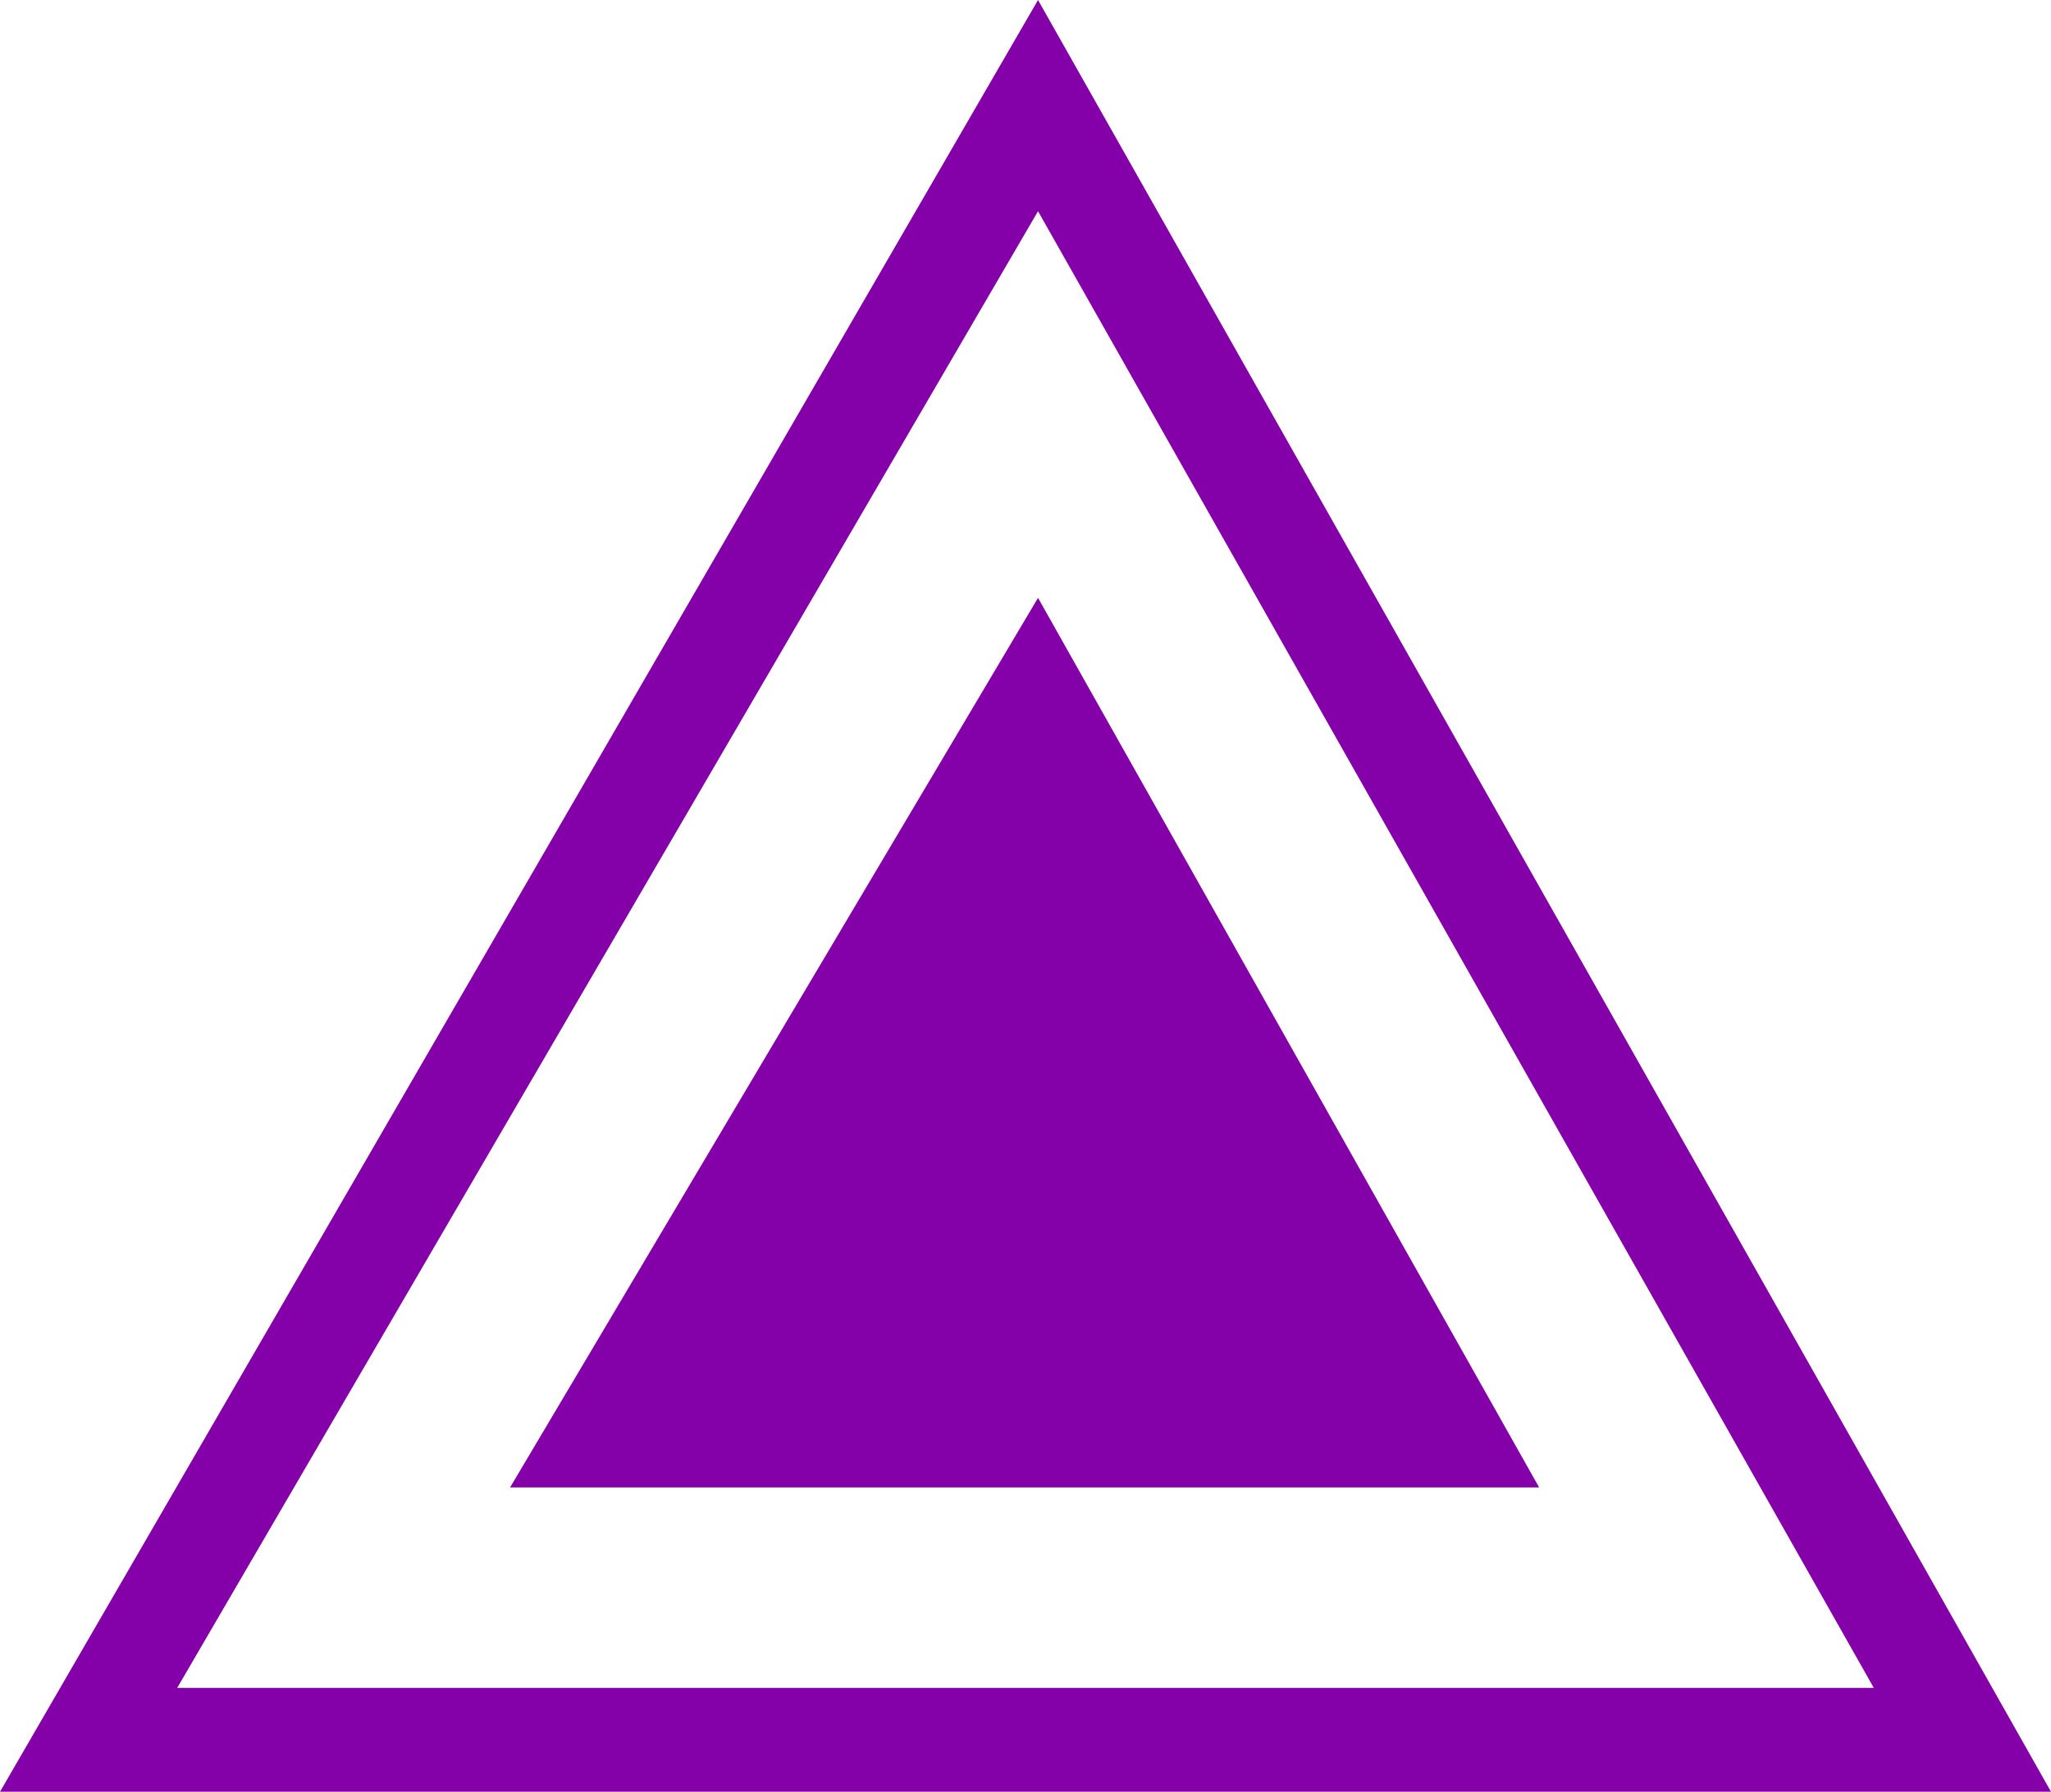 <?xml version="1.0" encoding="UTF-8"?><svg id="a" xmlns="http://www.w3.org/2000/svg" viewBox="0 0 11.46 10.01"><path d="M8.61,8.31H2.85l2.95-4.97,2.8,4.97ZM10.47,9.43L5.8,1.18.99,9.43h9.48ZM11.46,10.01H0L5.8,0l5.66,10.01Z" fill="#8400a8" fill-rule="evenodd" stroke-width="0"/></svg>